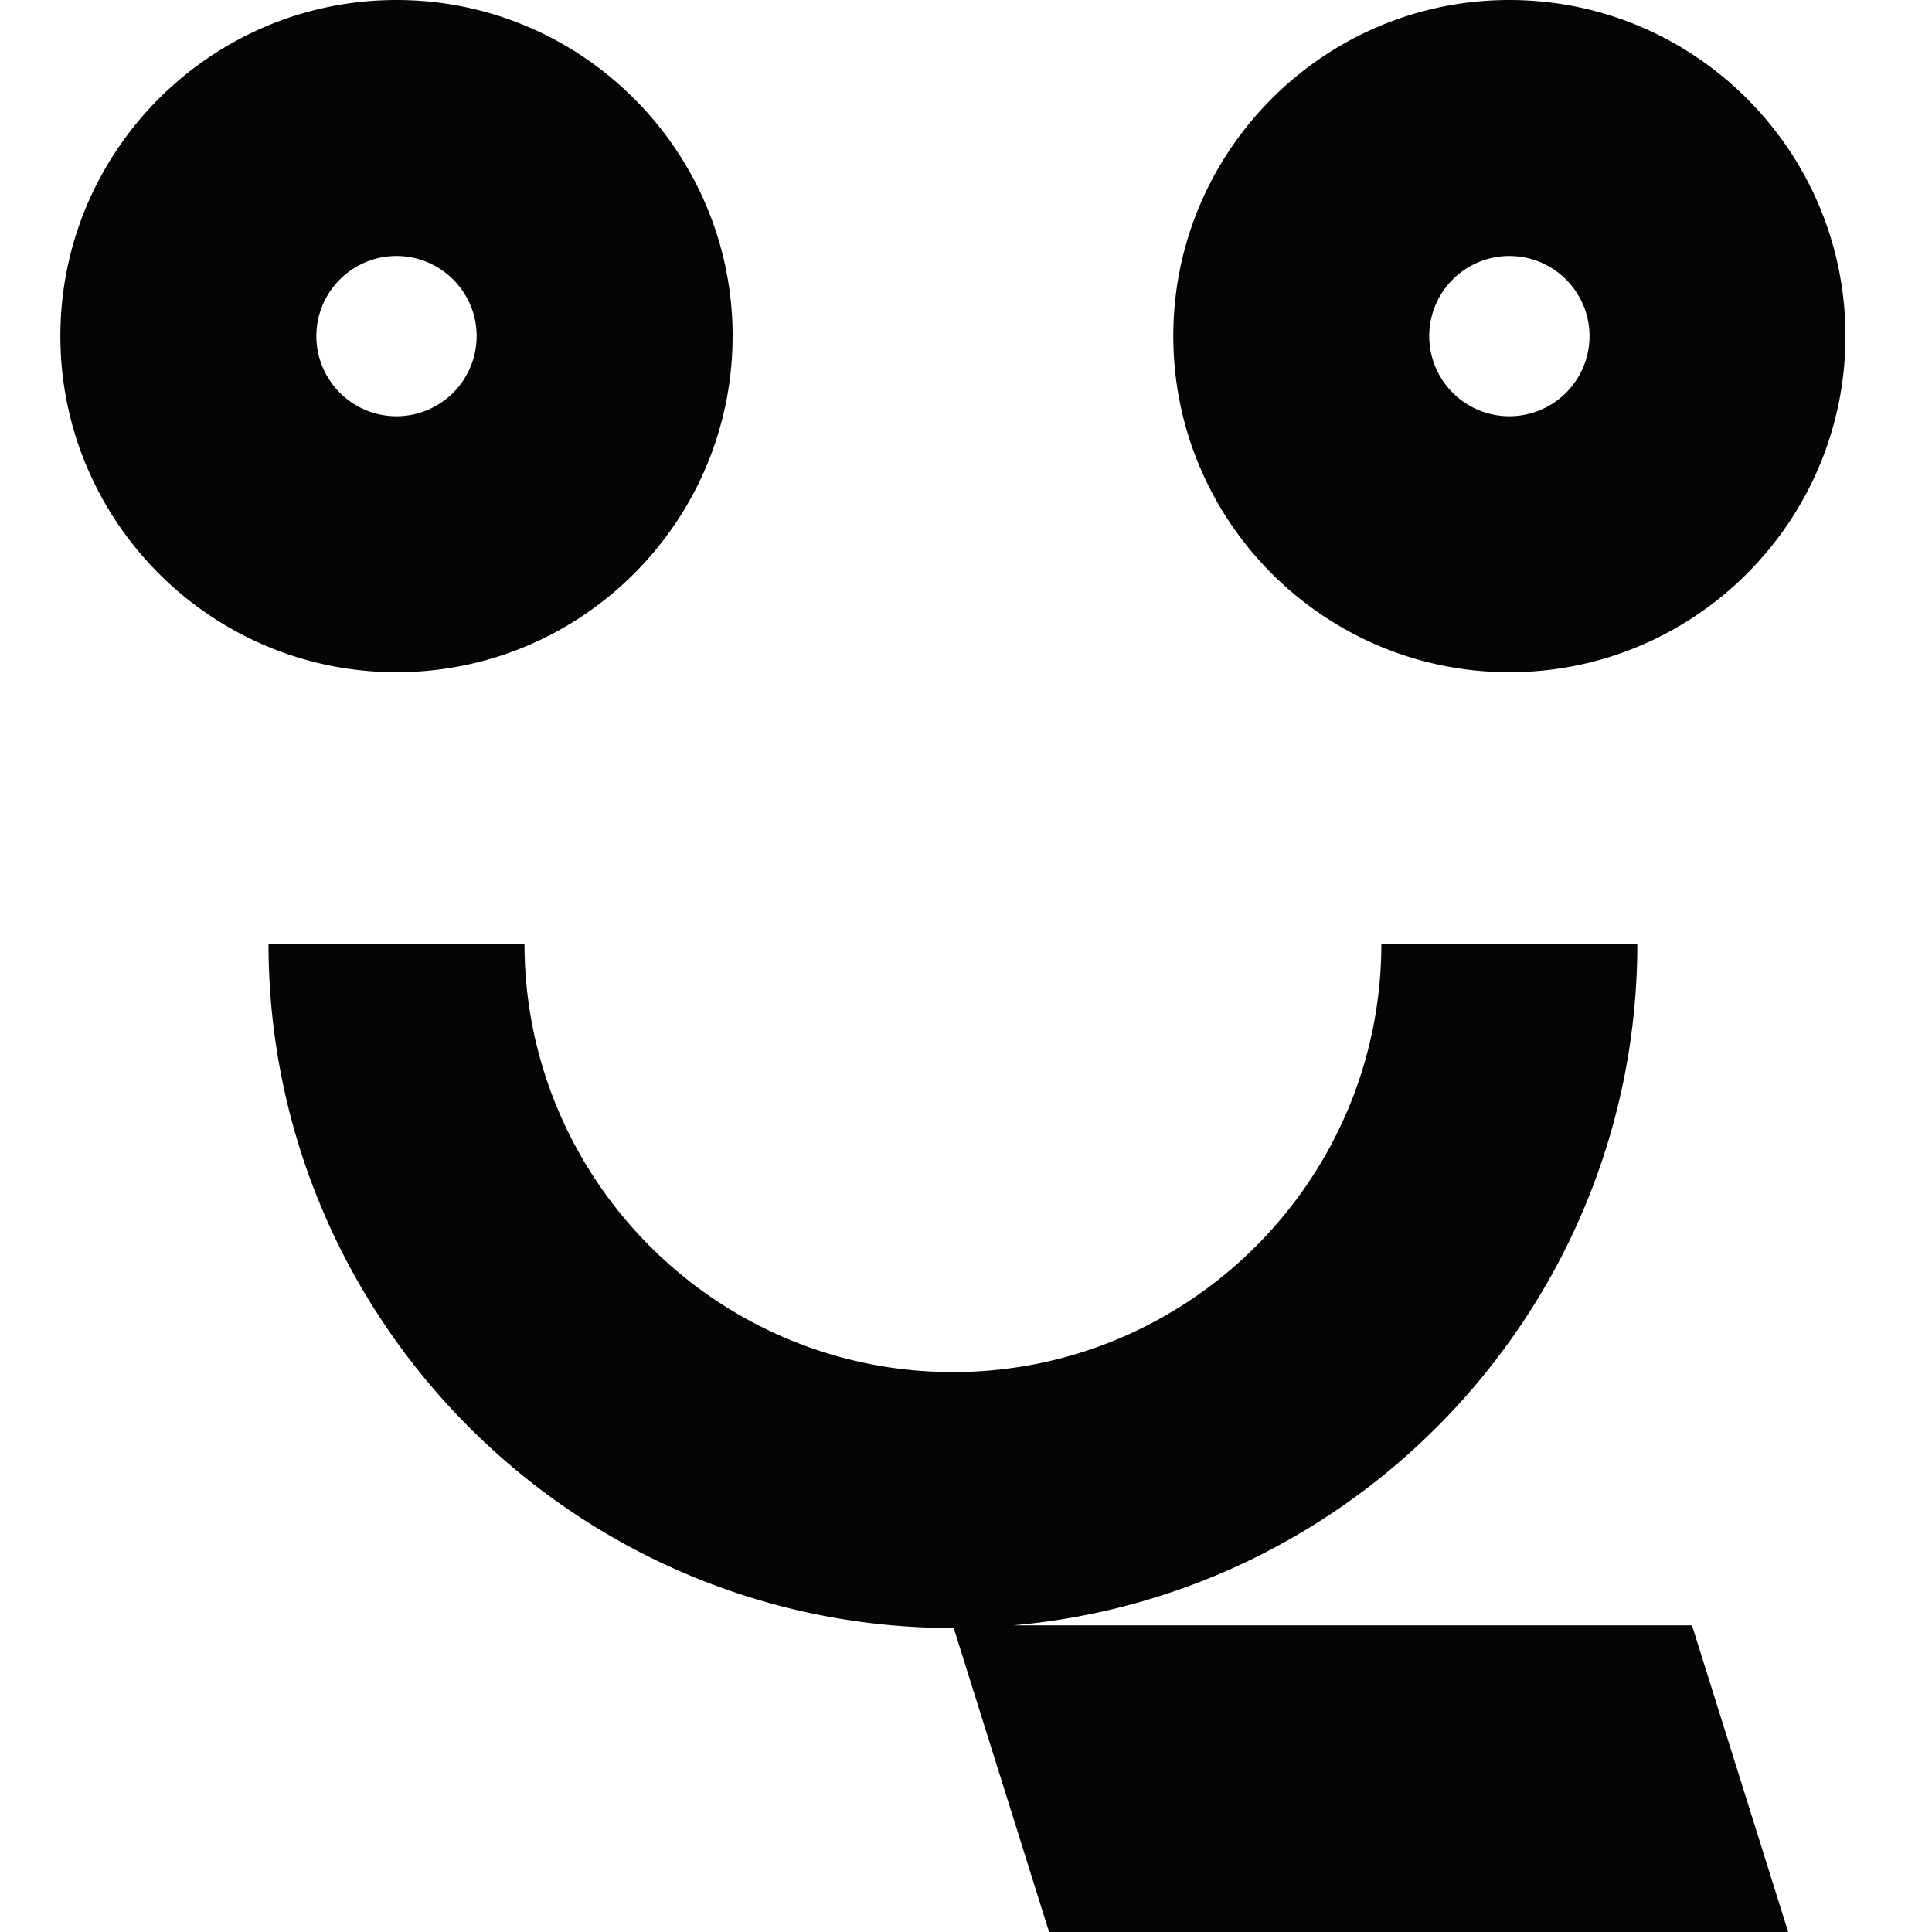 <svg width="48" height="48" xmlns="http://www.w3.org/2000/svg"><path d="M25.175 40.381c8.676-.762 15.504-8.066 15.504-16.937h-6.36c0 5.87-4.775 10.645-10.644 10.645-5.87 0-10.644-4.776-10.644-10.645h-6.36c0 9.376 7.628 17.004 17.004 17.004h.02L26.064 48h18.363l-2.39-7.619H25.175zM7.86 8.351c0-1.098.893-1.991 1.991-1.991s1.991.893 1.991 1.99a1.993 1.993 0 0 1-1.991 1.992A1.993 1.993 0 0 1 7.86 8.35m10.342 0C18.202 3.746 14.455 0 9.85 0 5.246 0 1.5 3.746 1.5 8.35c0 4.605 3.746 8.351 8.351 8.351 4.604 0 8.35-3.746 8.35-8.35M37.5 6.36c1.098 0 1.991.893 1.991 1.99a1.993 1.993 0 0 1-1.991 1.992 1.993 1.993 0 0 1-1.991-1.991c0-1.098.893-1.991 1.991-1.991m0 10.341c4.605 0 8.35-3.746 8.35-8.35C45.85 3.746 42.105 0 37.5 0c-4.605 0-8.35 3.746-8.35 8.35 0 4.605 3.745 8.351 8.35 8.351" fill="#050506" fill-rule="evenodd"/></svg>